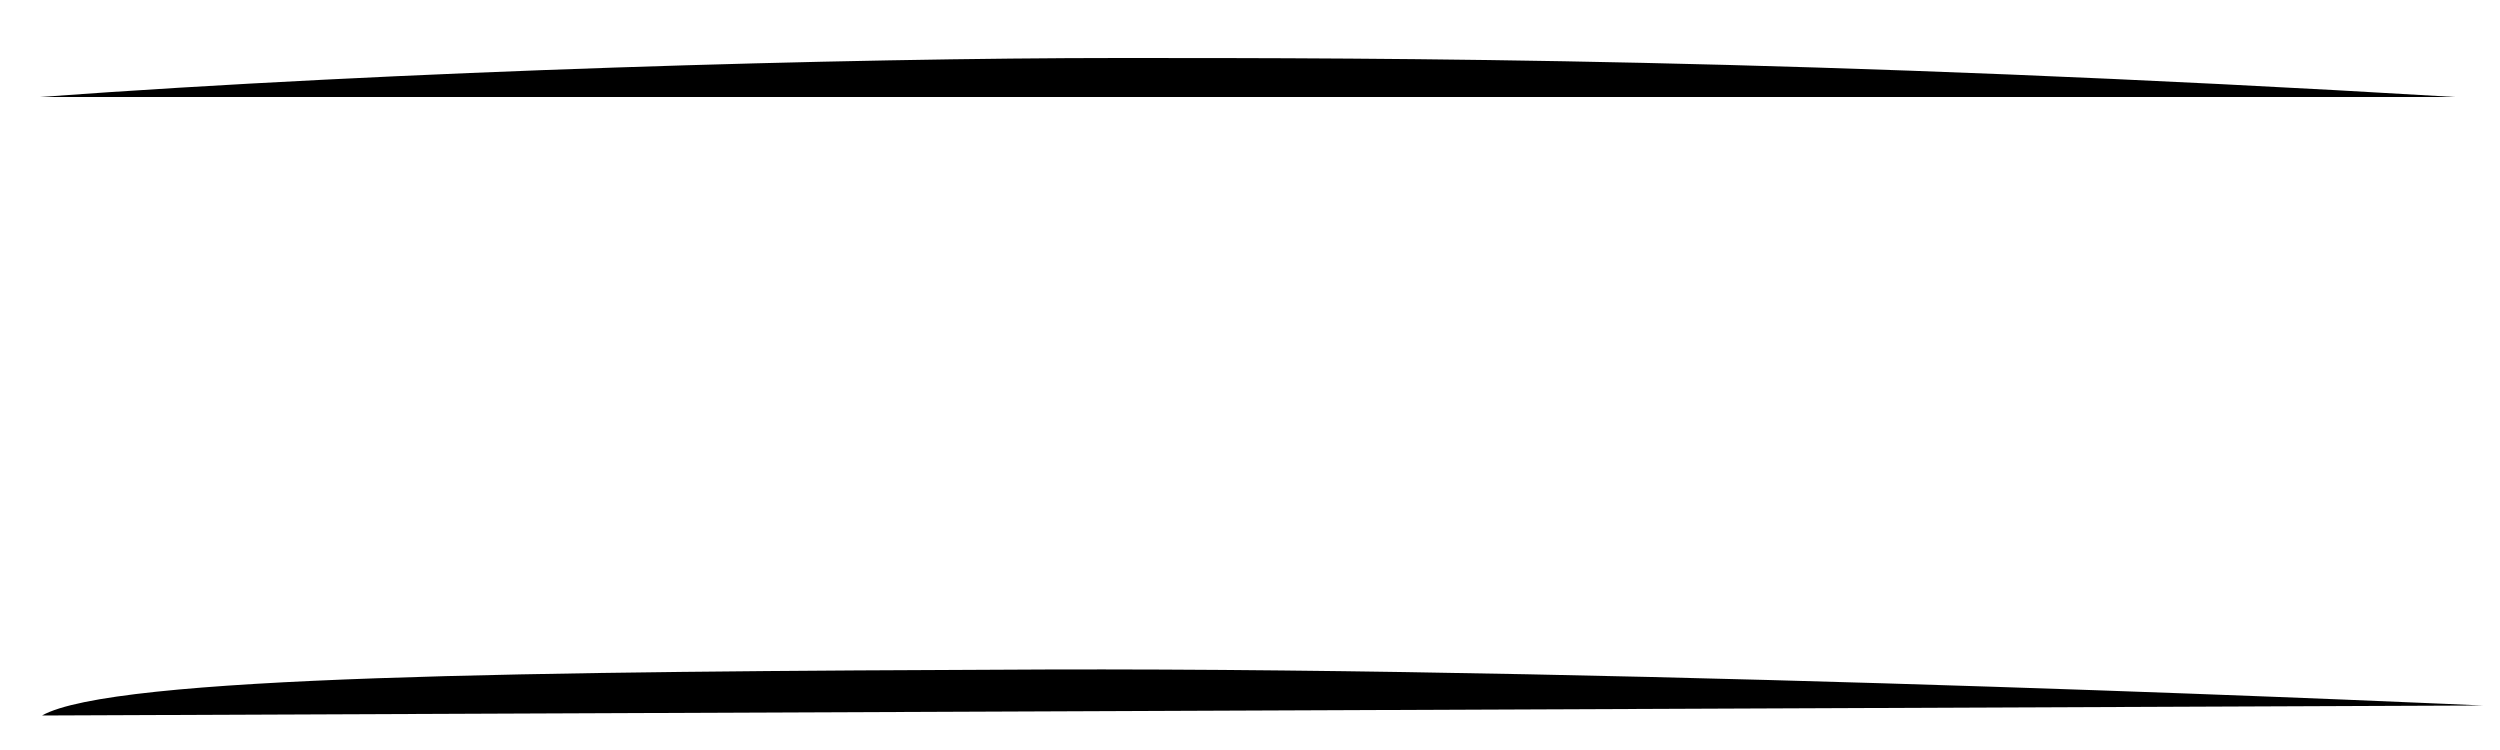 <svg xmlns="http://www.w3.org/2000/svg" viewBox="0 0 500 150" preserveAspectRatio="none"><path d="M8.4,143.1c14.2-8,97.6-8.8,200.6-9.2c122.3-0.4,287.5,7.2,287.5,7.2"></path><path d="M8,19.4c72.3-5.3,162-7.8,216-7.8c54,0,136.2,0,267,7.8"></path></svg>